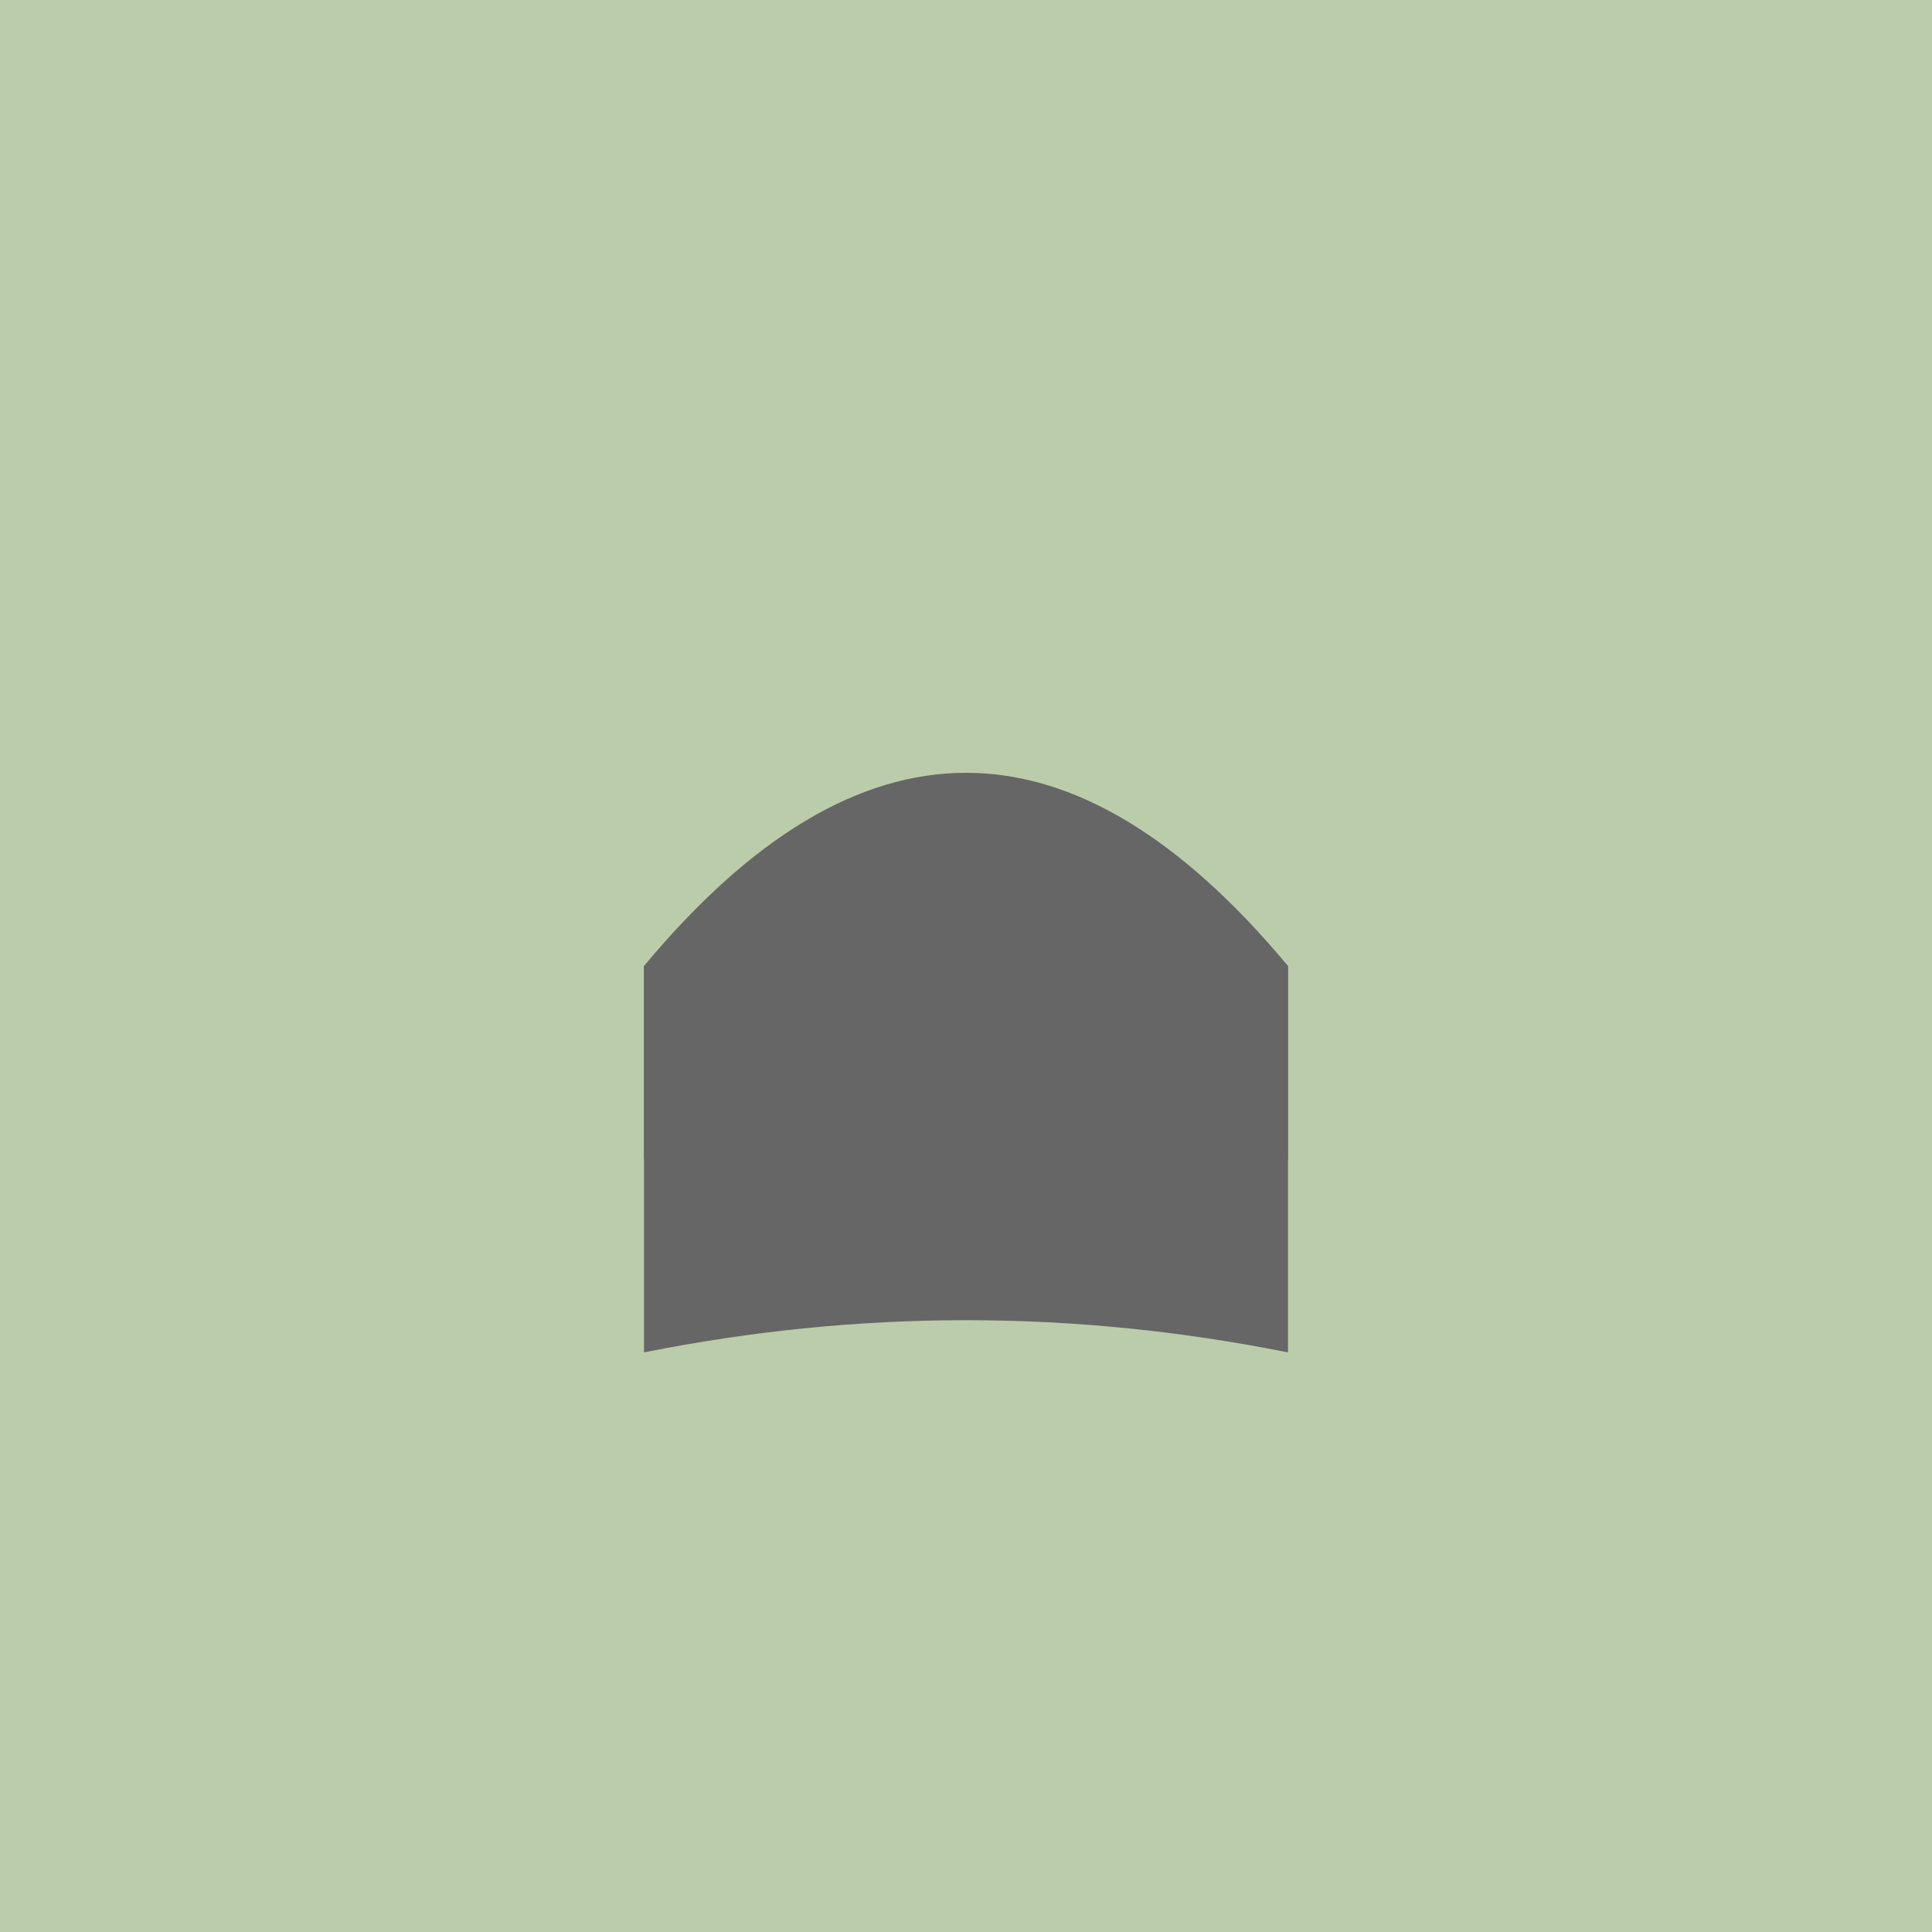 <svg xmlns="http://www.w3.org/2000/svg" version="1.1" width="300" height="300" viewBox="0 0 300 300">

  <rect width="300" height="300" fill="#bca" stroke-width="0" />

  <g transform="scale(1,-1) translate(150,-150)">

    <path d="M -50 0 Q 0 +60 50 0 L 50 -30 L -50 -30 Z" stroke="#aaa" stroke-width="0" fill="#666" />

    <path d="M -50 0 Q 0 -10 50 0 L 50 -60 Q 0 -50 -50 -60 Z" stroke="#000" stroke-width="0" fill="#666" />
  </g>

</svg>
